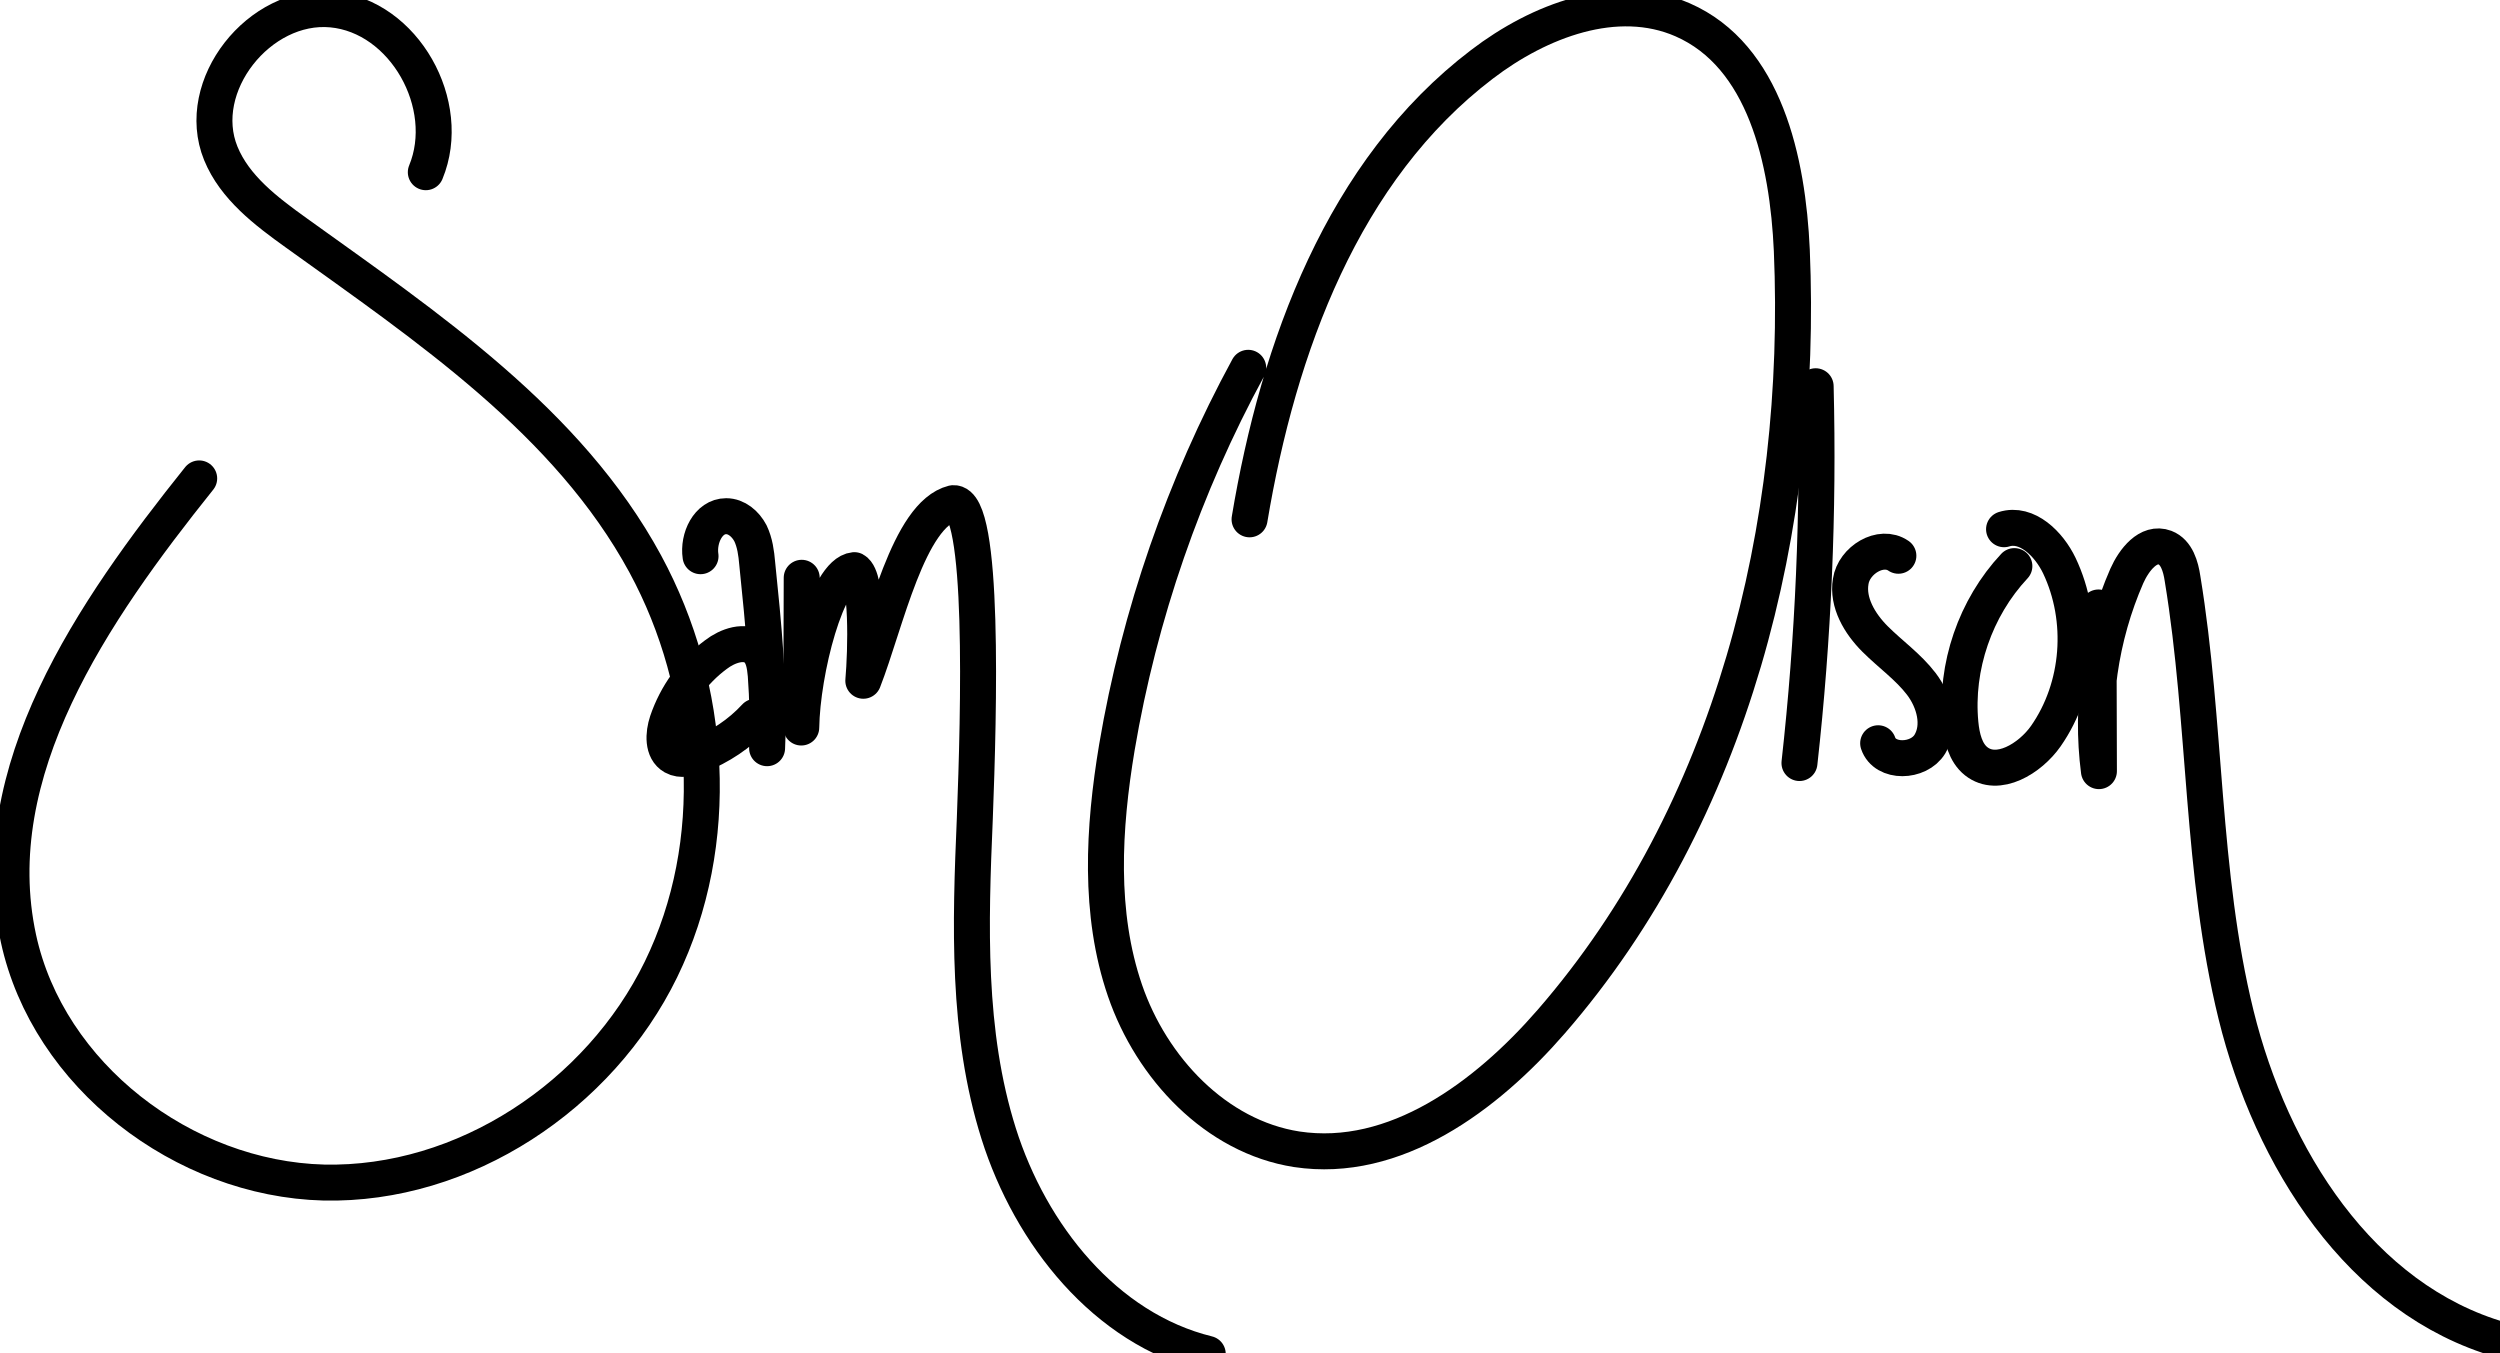 <?xml version="1.0" encoding="utf-8"?>
<svg xmlns="http://www.w3.org/2000/svg" viewBox="0 0 556 301" role="img">
	<g>
		<path class="name-svg-letter" id="name-svg-n" d="M466.7,135.1c0,12.1,0.1,24.3,0.1,36.4c-1.9-14.7,0.3-29.9,6.2-43.4c1.6-3.6,4.8-7.7,8.5-6.3c2.6,1,3.5,4.2,3.9,6.9c5.3,32.2,4.1,65.3,11.9,97s27.6,63.3,59,72.3" fill="none" stroke="#000000" stroke-width="8" stroke-linecap="round" stroke-linejoin="round"/>
		<path class="name-svg-letter" id="name-svg-o2" d="M448,125.9c-8.7,9.3-13.2,22.4-12,35c0.3,3.1,1.1,6.5,3.5,8.4c4.8,3.8,12-0.6,15.5-5.6c7.6-10.9,8.7-25.9,3-37.9c-2.3-4.8-7.2-9.7-12.3-8.1" fill="none" stroke="#000000" stroke-width="8" stroke-linecap="round" stroke-linejoin="round"/>
		<path class="name-svg-letter" id="name-svg-s2" d="M422.2,123.6c-3.9-2.7-9.9,1-10.6,5.7c-0.8,4.7,2,9.4,5.4,12.8s7.4,6.2,10.3,10s4.4,9.3,1.9,13.4c-2.5,4.1-10,4.3-11.5-0.2" fill="none" stroke="#000000" stroke-width="8" stroke-linecap="round" stroke-linejoin="round"/>
		<path class="name-svg-letter" id="name-svg-l" d="M403.8,85.9c0.7,28-0.5,56-3.6,83.8" fill="none" stroke="#000000" stroke-width="8" stroke-linecap="round" stroke-linejoin="round"/>
		<path class="name-svg-letter" id="name-svg-o1" d="M277.6,81.8c-14.3,26.3-24.2,54.9-29.2,84.4c-3,18-4.1,36.9,1.8,54.1s20.2,32.5,38.2,35.3c21.8,3.3,42.1-11.7,56.6-28.4c40.2-46.3,56.1-110.2,53.5-171.5c-0.9-20-6-43.3-24.3-51.3c-14.7-6.4-31.9,0.2-44.6,9.9c-30.9,23.5-45.3,62.9-51.7,101.2" fill="none" stroke="#000000" stroke-width="8" stroke-linecap="round" stroke-linejoin="round"/>
		<path class="name-svg-letter" id="name-svg-m" d="M178.3,128.5c0,11.1-0.1,22.2-0.1,33.3c0.2-12.5,5.7-34.4,11.8-35c3,1.6,2.6,17.8,2,24.6c5-12.8,10-37,20-39.5c7-0.5,5.7,46.6,4.8,70.1c-1,23.5-1.8,47.6,5.3,70.1s23.7,43.4,46.5,49" fill="none" stroke="#000000" stroke-width="8" stroke-linecap="round" stroke-linejoin="round"/>
		<path class="name-svg-letter" id="name-svg-a" d="M155.8,123.7c-0.6-4,1.7-8.9,5.7-8.9c2.3,0,4.3,1.7,5.4,3.8c1,2.1,1.3,4.4,1.5,6.7c1.4,13.6,2.8,27.4,2.2,41.1c0.2-5.4,0.1-10.9-0.3-16.3c-0.2-2.1-0.5-4.4-2.1-5.8c-2.5-2.1-6.4-0.7-9,1.3c-5,3.7-8.8,9-10.8,14.9c-0.9,2.7-1.1,6.4,1.4,7.8c1.6,0.9,3.7,0.4,5.5-0.3c4.8-1.9,9.2-4.8,12.7-8.6" fill="none" stroke="#000000" stroke-width="8" stroke-linecap="round" stroke-linejoin="round"/>
		<path class="name-svg-letter" id="name-svg-s1" d="M94.7,38.3c6.2-15-4.8-34.7-20.9-36.2S43,19.1,49.1,34.1c3.1,7.6,10.1,12.9,16.8,17.7c29.2,21,60.4,41.9,77.6,73.6c14.9,27.5,17.2,62.1,3.5,90.2s-43.8,48.1-75,47.4c-31.2-0.8-61.3-23.8-67.9-54.3c-8-37.1,16.5-72.7,40.2-102.3" fill="none" stroke="#000000" stroke-width="8" stroke-linecap="round" stroke-linejoin="round"/>
	</g>
</svg>
